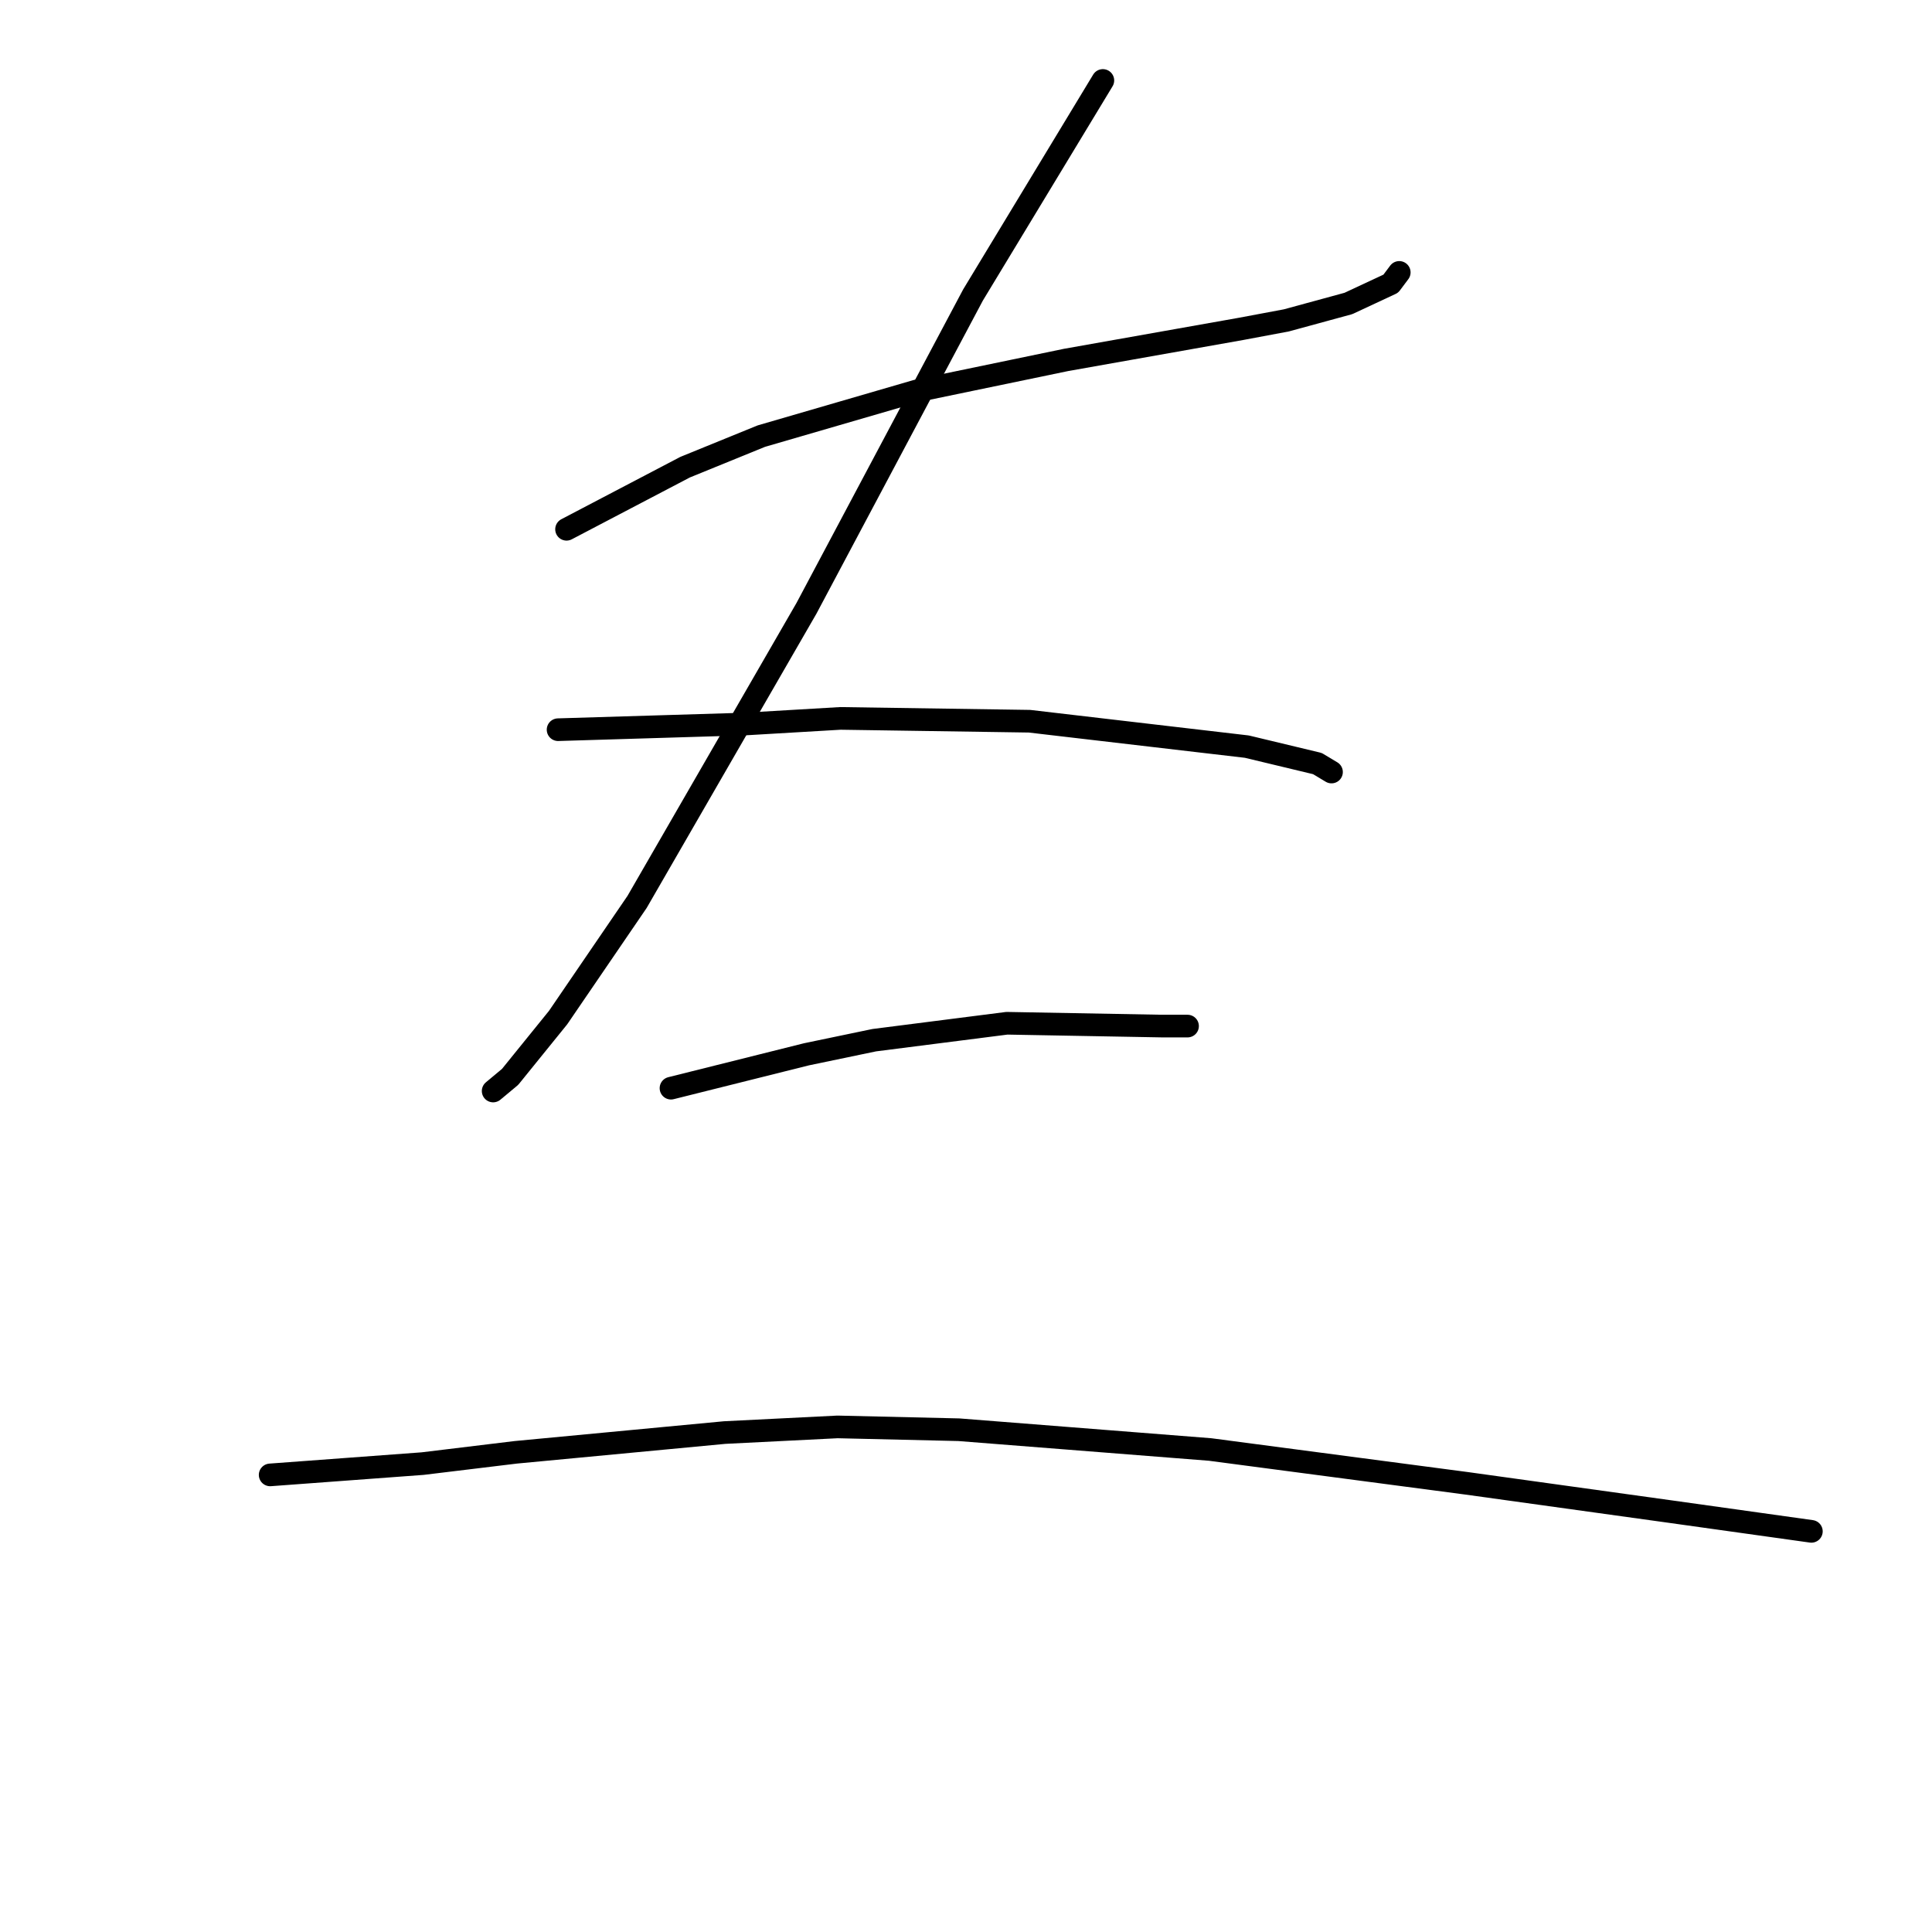 <?xml version="1.0" standalone="no"?>
    <svg width="256" height="256" xmlns="http://www.w3.org/2000/svg" version="1.1">
    <polyline stroke="black" stroke-width="3" stroke-linecap="round" fill="transparent" stroke-linejoin="round" points="75.07 70.132 82.924 66.017 90.779 61.903 100.878 57.789 121.449 51.804 141.273 47.69 164.463 43.575 170.448 42.453 178.676 40.209 184.287 37.591 185.409 36.095 185.409 36.095 " />
        <polyline stroke="black" stroke-width="3" stroke-linecap="round" fill="transparent" stroke-linejoin="round" points="146.135 10.661 137.533 24.874 128.93 39.087 106.862 80.605 84.42 119.504 73.948 134.839 67.589 142.694 65.345 144.564 65.345 144.564 " />
        <polyline stroke="black" stroke-width="3" stroke-linecap="round" fill="transparent" stroke-linejoin="round" points="73.948 96.688 86.291 96.314 98.634 95.94 111.351 95.192 136.411 95.566 165.211 98.932 174.562 101.176 176.432 102.298 176.432 102.298 " />
        <polyline stroke="black" stroke-width="3" stroke-linecap="round" fill="transparent" stroke-linejoin="round" points="88.909 144.19 97.885 141.946 106.862 139.701 115.839 137.831 133.418 135.587 153.99 135.961 157.356 135.961 157.356 135.961 " />
        <polyline stroke="black" stroke-width="3" stroke-linecap="round" fill="transparent" stroke-linejoin="round" points="35.796 195.432 45.895 194.684 55.994 193.936 68.337 192.44 96.015 189.822 110.977 189.073 127.06 189.447 160.349 192.066 194.385 196.554 221.316 200.294 240.017 202.913 240.017 202.913 " />
        </svg>